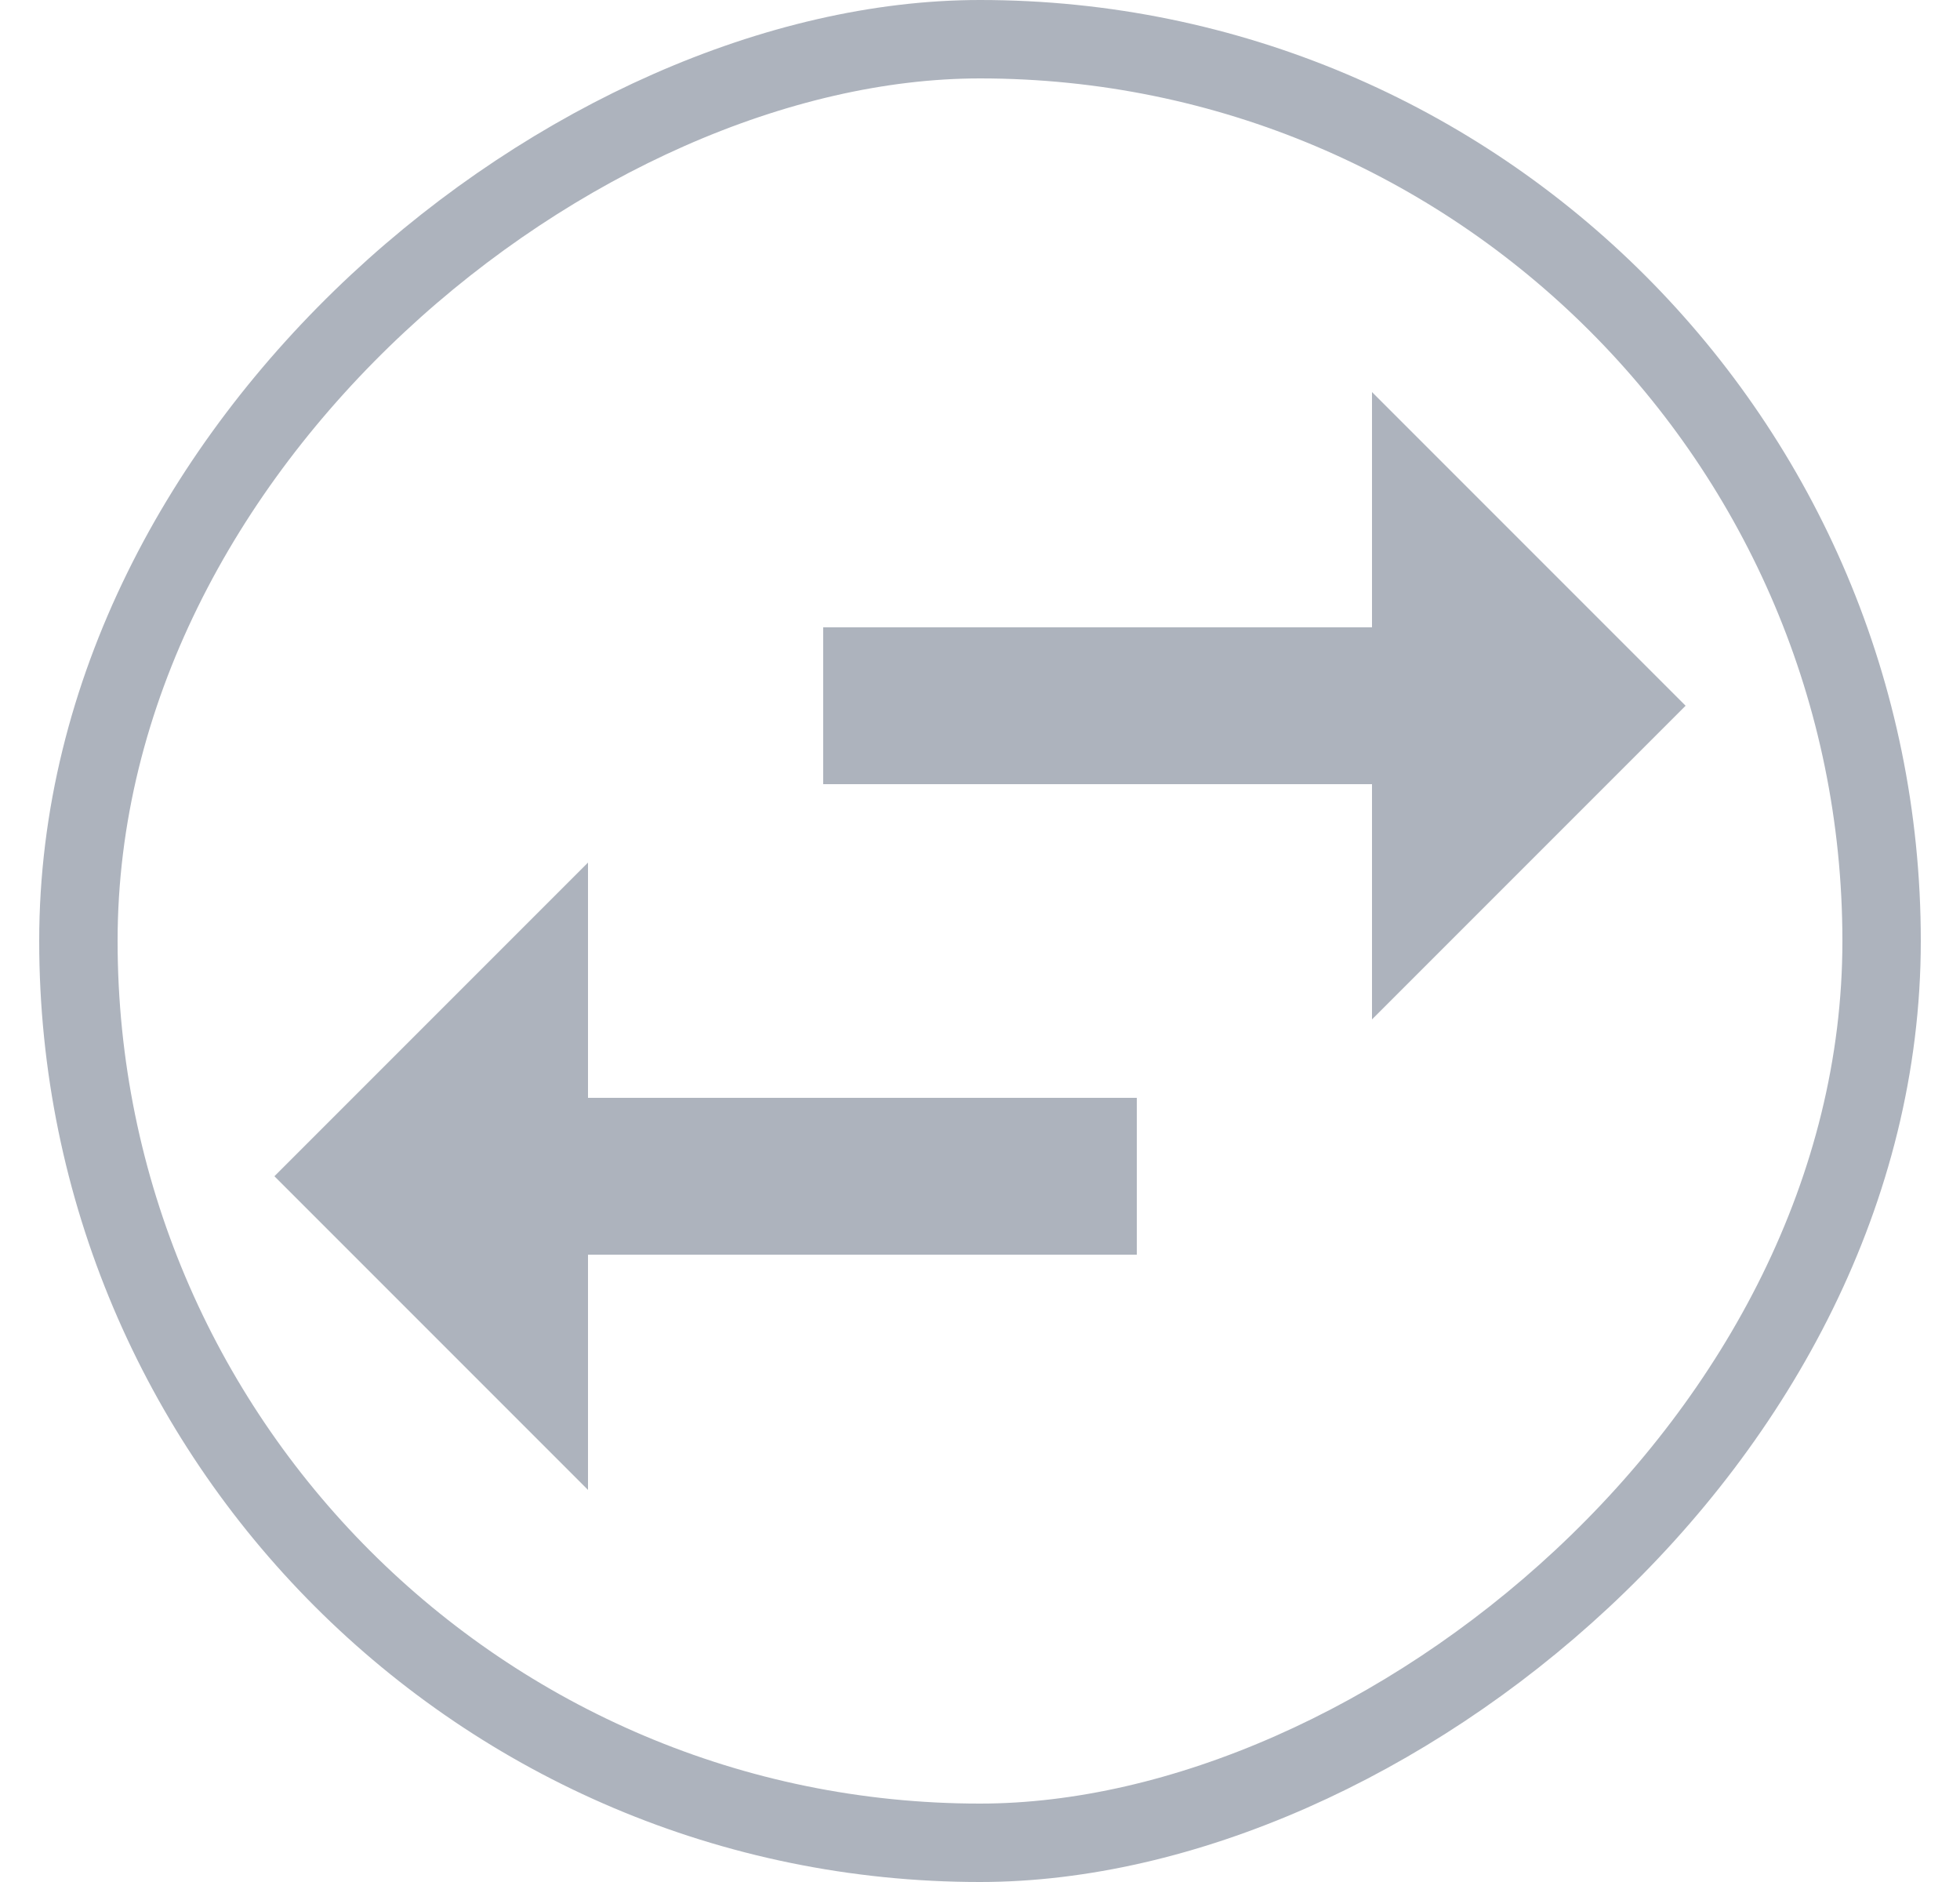 <svg width="25" height="24" viewBox="0 0 25 24" fill="none" xmlns="http://www.w3.org/2000/svg">
<path d="M3.5 15L7.5 19L7.5 16L14.5 16L14.5 14L7.5 14L7.5 11M17.5 8L10.5 8L10.5 10L17.5 10L17.5 13L21.5 9L17.5 5L17.5 8Z" fill="#ADB3BD"/>
<rect x="1" y="23.5" width="23" height="23" rx="11.5" transform="rotate(-90 1 23.5)" stroke="#ADB3BD"/>
</svg>

